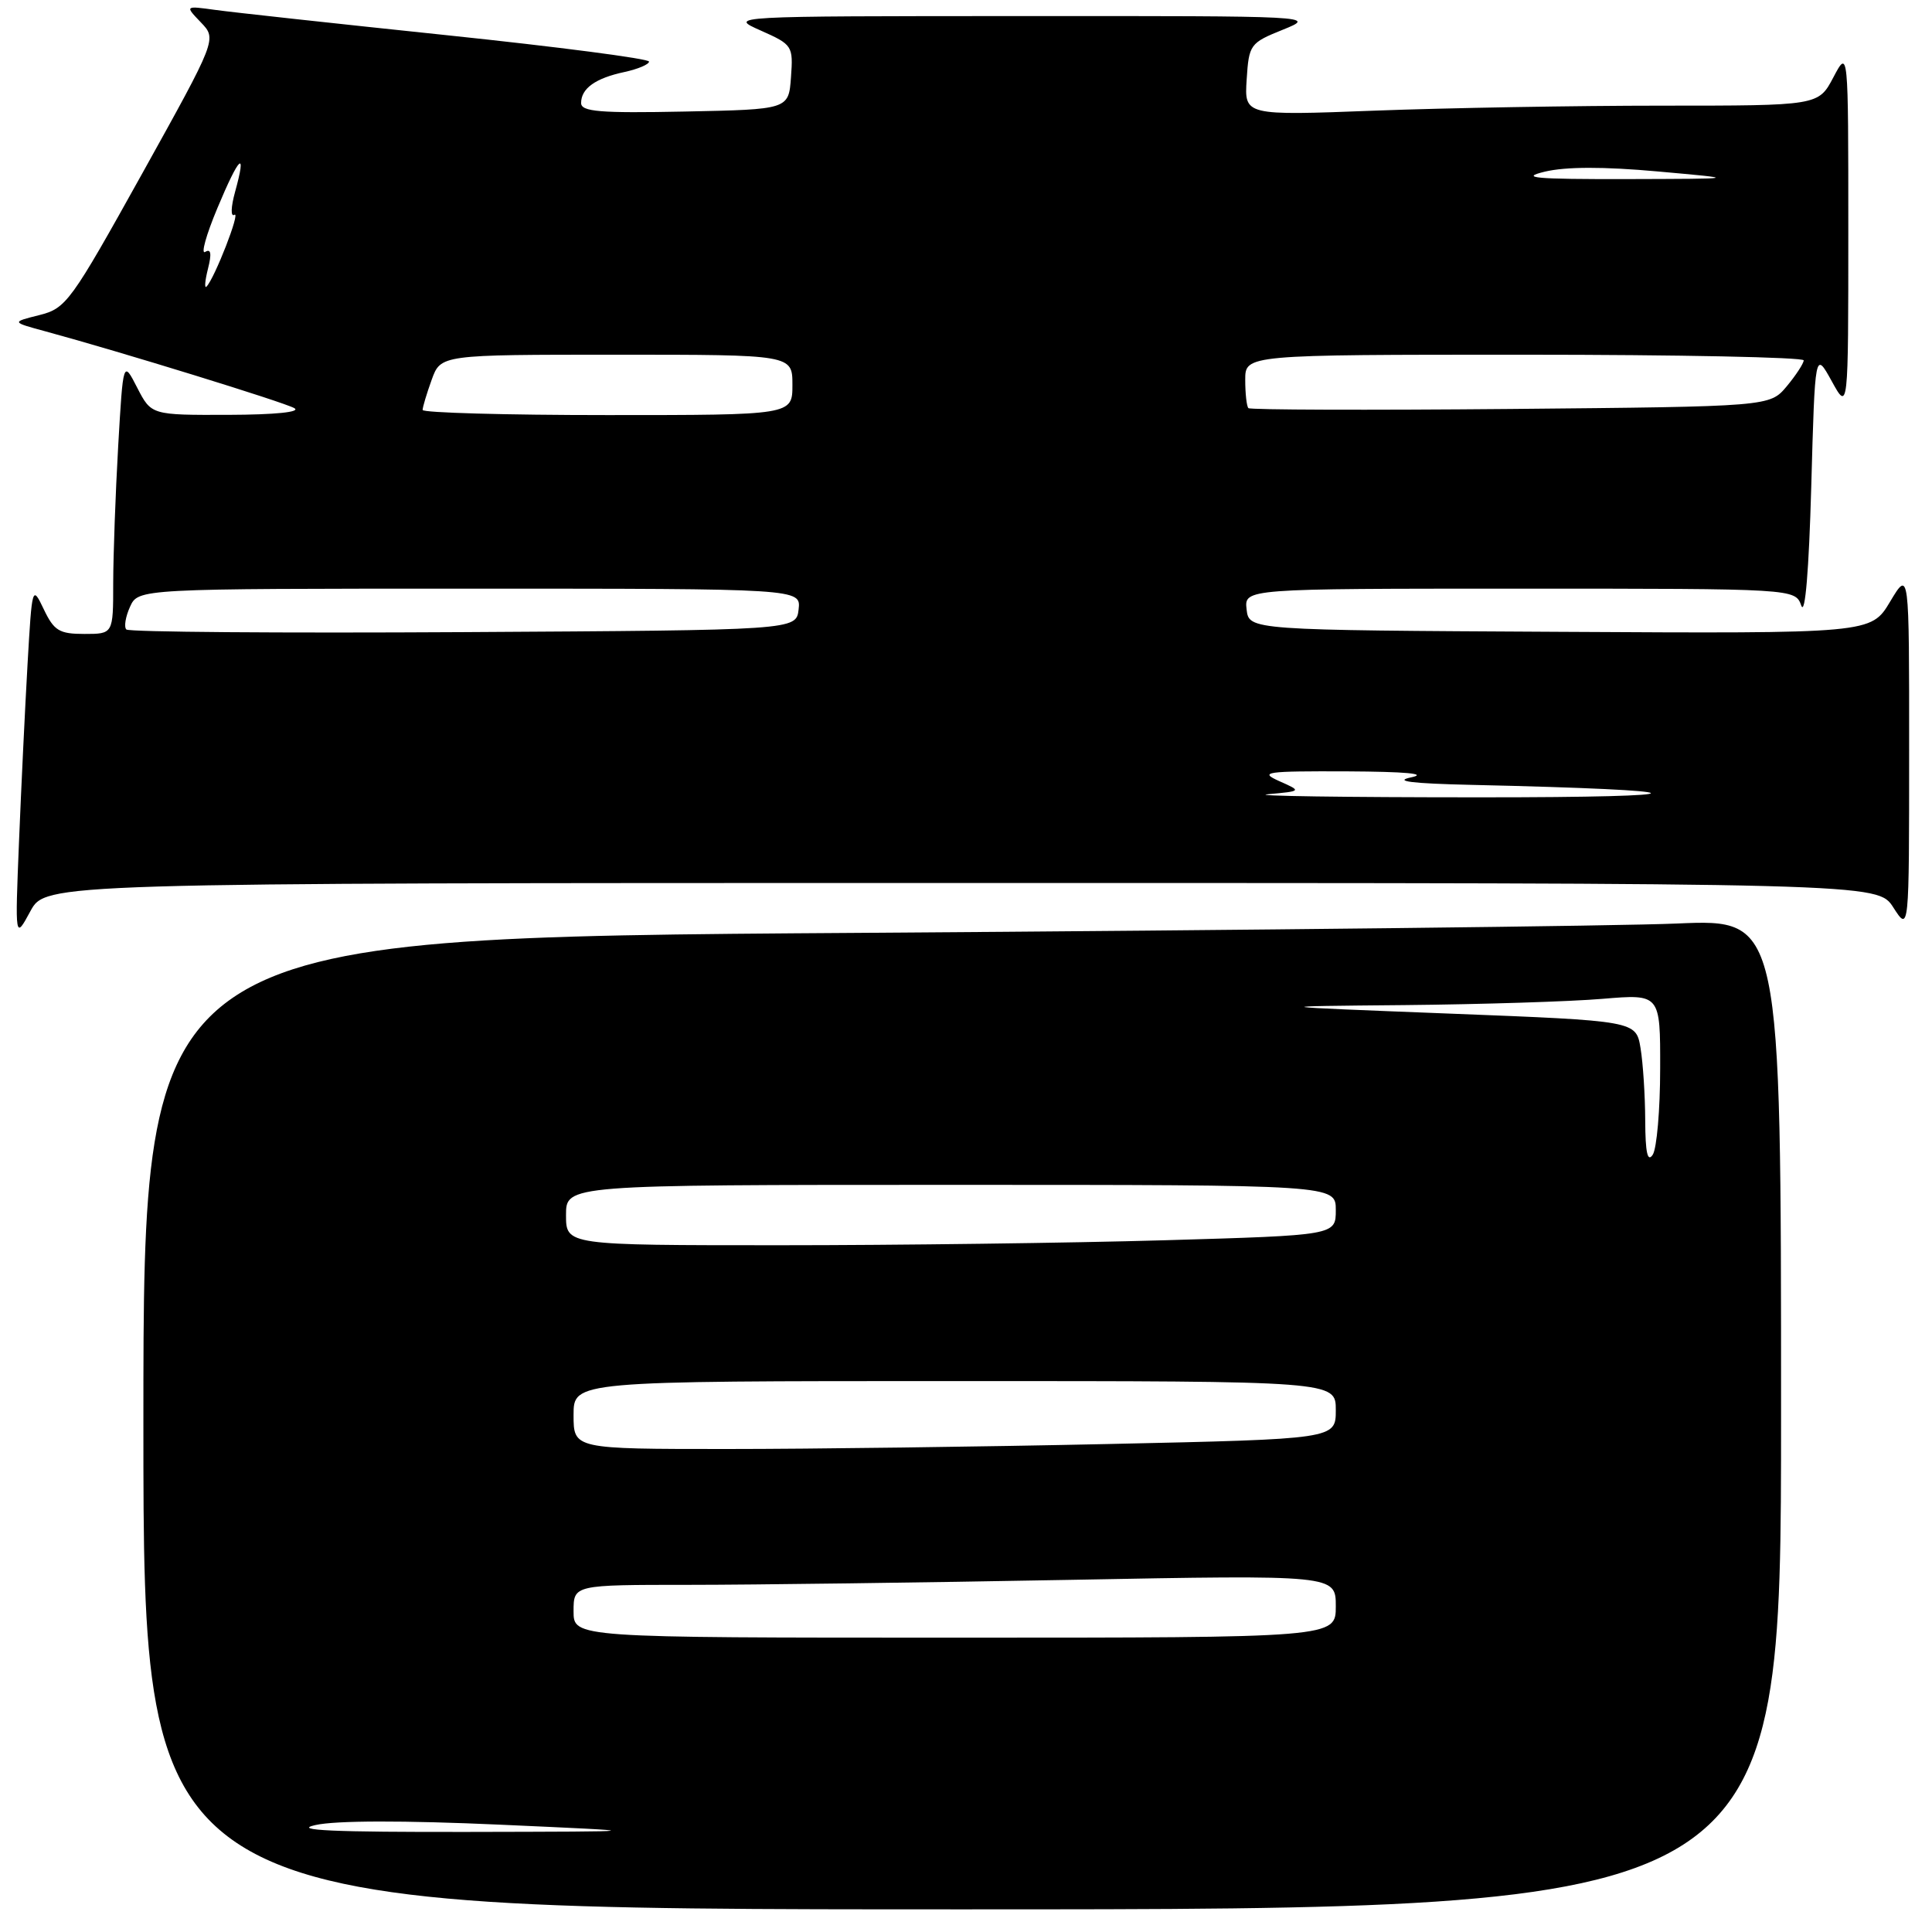 <?xml version="1.0" encoding="UTF-8" standalone="no"?>
<!DOCTYPE svg PUBLIC "-//W3C//DTD SVG 1.1//EN" "http://www.w3.org/Graphics/SVG/1.1/DTD/svg11.dtd" >
<svg xmlns="http://www.w3.org/2000/svg" xmlns:xlink="http://www.w3.org/1999/xlink" version="1.1" viewBox="0 0 256 256">
 <g >
 <path fill="currentColor"
d=" M 236.00 187.39 C 236.00 121.78 236.00 121.78 222.25 122.37 C 214.69 122.70 165.86 123.26 113.75 123.61 C 19.00 124.24 19.00 124.24 19.00 188.62 C 19.00 253.00 19.00 253.00 127.50 253.00 C 236.00 253.00 236.00 253.00 236.00 187.39 Z  M 127.43 117.00 C 248.80 117.00 248.80 117.00 250.88 120.25 C 252.97 123.50 252.97 123.50 252.97 99.50 C 252.98 75.50 252.98 75.50 250.45 79.72 C 247.92 83.95 247.92 83.95 206.71 83.72 C 165.50 83.50 165.50 83.50 165.18 80.75 C 164.87 78.00 164.87 78.00 201.37 78.00 C 237.87 78.00 237.87 78.00 238.68 80.25 C 239.19 81.63 239.69 75.57 240.00 64.50 C 240.50 46.50 240.50 46.50 242.71 50.50 C 244.91 54.50 244.91 54.50 244.91 30.50 C 244.91 6.50 244.91 6.50 242.93 10.25 C 240.95 14.00 240.95 14.00 220.23 14.00 C 208.83 14.00 191.71 14.30 182.19 14.66 C 164.88 15.32 164.88 15.32 165.19 10.53 C 165.49 5.89 165.63 5.69 170.00 3.93 C 174.46 2.13 174.18 2.11 135.50 2.13 C 96.50 2.14 96.50 2.14 100.81 4.05 C 105.01 5.92 105.11 6.07 104.81 10.23 C 104.50 14.50 104.50 14.50 90.75 14.78 C 79.47 15.01 77.00 14.80 77.00 13.65 C 77.00 11.72 78.90 10.36 82.75 9.54 C 84.54 9.15 86.00 8.53 86.00 8.16 C 86.00 7.78 73.96 6.21 59.25 4.67 C 44.54 3.13 30.70 1.62 28.50 1.31 C 24.50 0.76 24.50 0.76 26.62 2.97 C 28.74 5.18 28.74 5.18 18.84 23.00 C 9.38 40.01 8.77 40.86 5.22 41.75 C 1.50 42.68 1.50 42.68 6.00 43.90 C 15.98 46.61 37.59 53.28 39.00 54.08 C 39.91 54.60 36.46 54.95 30.27 54.97 C 20.05 55.00 20.05 55.00 18.18 51.37 C 16.32 47.74 16.32 47.74 15.66 59.12 C 15.30 65.38 15.01 73.54 15.00 77.25 C 15.00 84.00 15.00 84.00 11.18 84.00 C 7.86 84.00 7.16 83.58 5.81 80.75 C 4.27 77.53 4.25 77.60 3.65 88.00 C 3.32 93.78 2.81 104.35 2.52 111.50 C 1.99 124.50 1.99 124.50 4.02 120.75 C 6.05 117.00 6.05 117.00 127.43 117.00 Z  M 41.79 241.83 C 44.49 241.22 53.54 241.21 66.29 241.78 C 86.50 242.69 86.50 242.69 62.00 242.74 C 44.15 242.77 38.66 242.53 41.79 241.83 Z  M 76.00 213.50 C 76.00 210.00 76.00 210.00 91.25 210.00 C 99.64 210.00 122.36 209.70 141.75 209.34 C 177.00 208.68 177.00 208.68 177.00 212.84 C 177.00 217.00 177.00 217.00 126.50 217.00 C 76.00 217.00 76.00 217.00 76.00 213.50 Z  M 76.00 187.50 C 76.00 183.00 76.00 183.00 126.50 183.00 C 177.00 183.00 177.00 183.00 177.00 186.84 C 177.00 190.68 177.00 190.68 146.84 191.34 C 130.25 191.70 107.52 192.00 96.34 192.00 C 76.00 192.00 76.00 192.00 76.00 187.50 Z  M 75.00 161.00 C 75.00 157.00 75.00 157.00 126.00 157.00 C 177.00 157.00 177.00 157.00 177.00 160.34 C 177.00 163.68 177.00 163.68 154.34 164.34 C 141.87 164.70 118.92 165.00 103.34 165.00 C 75.00 165.00 75.00 165.00 75.00 161.00 Z  M 218.00 148.50 C 217.99 145.20 217.71 140.87 217.38 138.88 C 216.78 135.27 216.78 135.27 192.14 134.31 C 167.50 133.35 167.50 133.35 186.10 133.18 C 196.33 133.08 208.14 132.71 212.35 132.35 C 220.00 131.71 220.00 131.71 219.98 141.60 C 219.98 147.05 219.53 152.18 219.00 153.00 C 218.31 154.06 218.02 152.75 218.00 148.50 Z  M 168.00 105.24 C 172.50 104.83 172.50 104.83 169.50 103.50 C 166.80 102.29 167.68 102.17 178.50 102.21 C 186.26 102.25 189.26 102.52 187.00 103.00 C 184.57 103.51 187.02 103.82 195.00 104.00 C 226.21 104.70 226.79 105.66 196.00 105.65 C 178.12 105.65 165.53 105.47 168.00 105.24 Z  M 16.74 83.41 C 16.41 83.07 16.63 81.72 17.23 80.40 C 18.32 78.00 18.32 78.00 62.23 78.00 C 106.13 78.00 106.13 78.00 105.82 80.75 C 105.50 83.50 105.50 83.50 61.43 83.76 C 37.19 83.90 17.08 83.75 16.74 83.41 Z  M 56.00 54.32 C 56.00 53.95 56.54 52.15 57.20 50.32 C 58.40 47.00 58.40 47.00 81.70 47.00 C 105.00 47.00 105.00 47.00 105.00 51.00 C 105.00 55.00 105.00 55.00 80.50 55.00 C 67.03 55.00 56.00 54.69 56.00 54.32 Z  M 165.42 54.08 C 165.19 53.85 165.00 52.17 165.00 50.33 C 165.00 47.00 165.00 47.00 202.00 47.00 C 222.35 47.00 239.00 47.34 239.00 47.75 C 238.99 48.16 237.98 49.71 236.75 51.19 C 234.50 53.87 234.50 53.87 200.17 54.19 C 181.28 54.36 165.65 54.31 165.42 54.08 Z  M 27.56 35.60 C 28.07 33.60 27.95 32.91 27.19 33.38 C 26.59 33.75 27.31 31.15 28.79 27.61 C 31.71 20.62 32.74 19.67 31.15 25.42 C 30.59 27.45 30.55 28.78 31.06 28.46 C 31.93 27.92 28.43 36.90 27.36 37.98 C 27.07 38.26 27.16 37.19 27.56 35.60 Z  M 204.68 22.75 C 207.46 22.08 212.50 22.07 219.68 22.72 C 230.50 23.69 230.50 23.69 215.50 23.73 C 203.37 23.75 201.30 23.57 204.68 22.75 Z "/>
</g>
</svg>